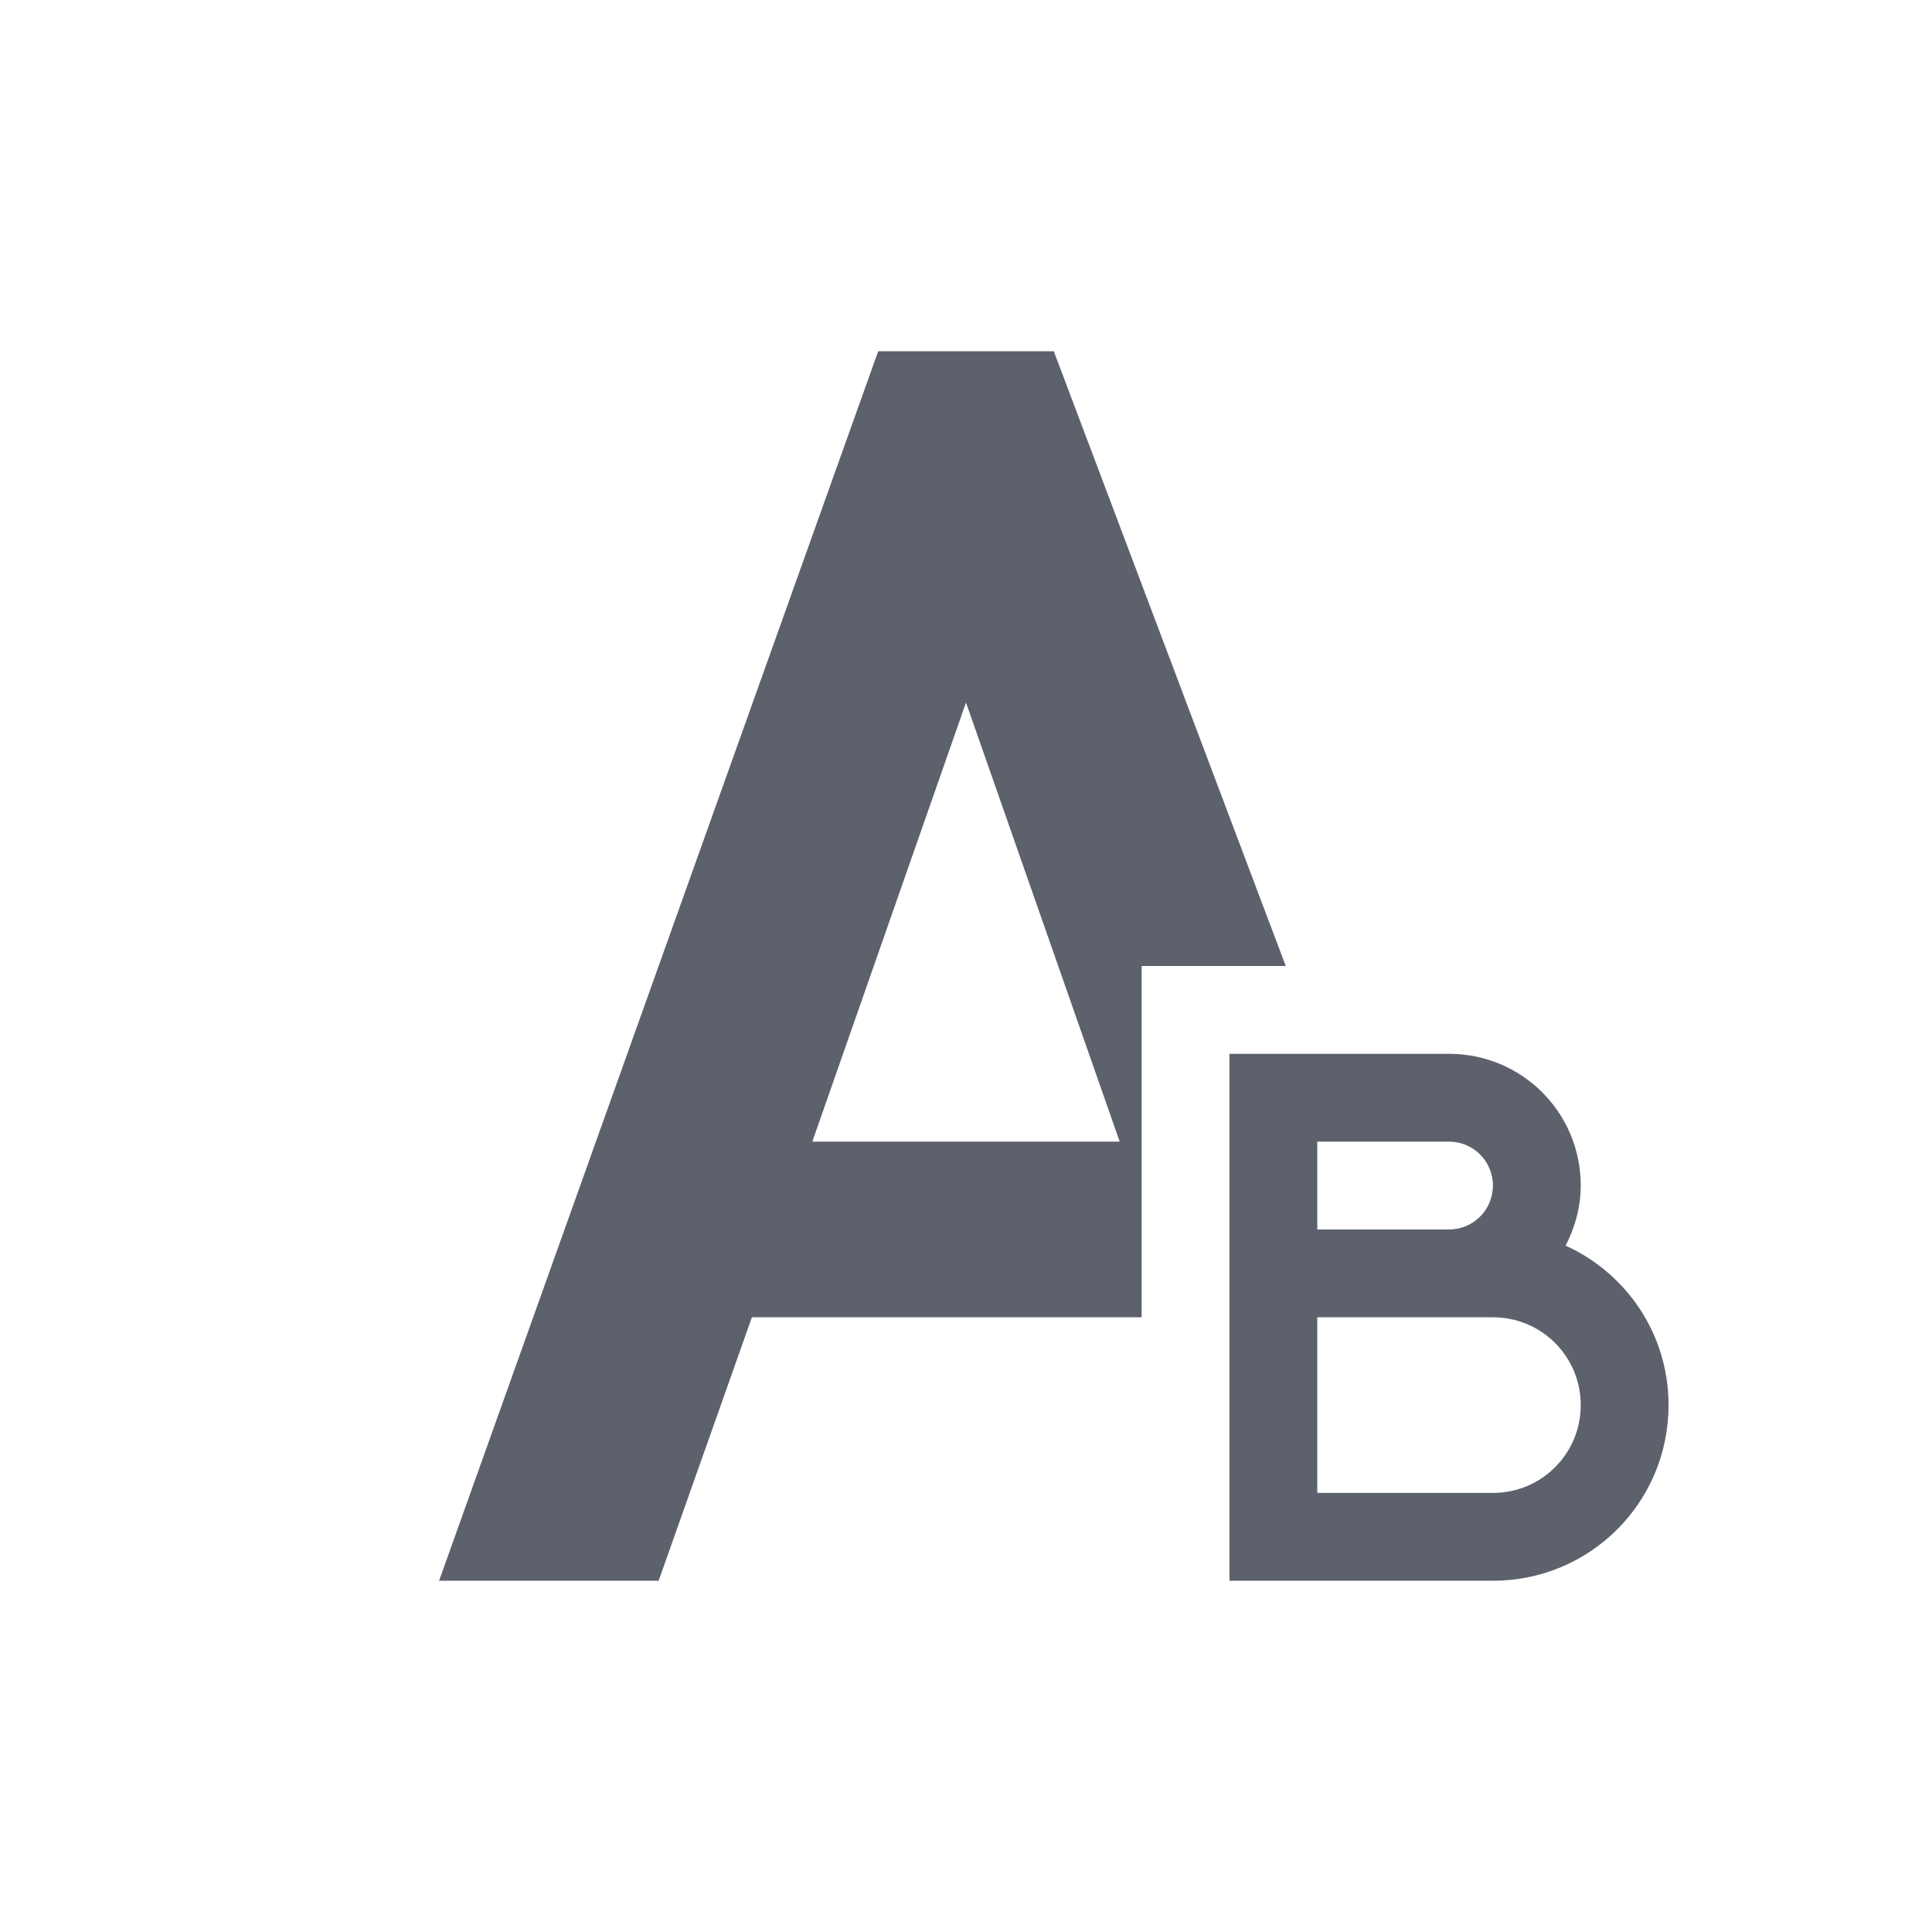 <svg height="22" viewBox="0 0 22 22" width="22" xmlns="http://www.w3.org/2000/svg"><path d="m7 1-5 14h2.5l1.062-3h4.438v-4h1.641l-2.641-7zm1 4 1.75 5h-3.5zm3 4v6h3c1.108 0 2-.892 2-2 0-.811-.481-1.502-1.172-1.816.106-.206.172-.436.172-.684 0-.831-.669-1.5-1.5-1.5zm1 1h1.5c.277 0 .5.223.5.5s-.223.5-.5.5h-1.5zm0 2h2c .554 0 1 .446 1 1s-.446 1-1 1h-2z" fill="#5c616c" transform="translate(3 3)"/></svg>